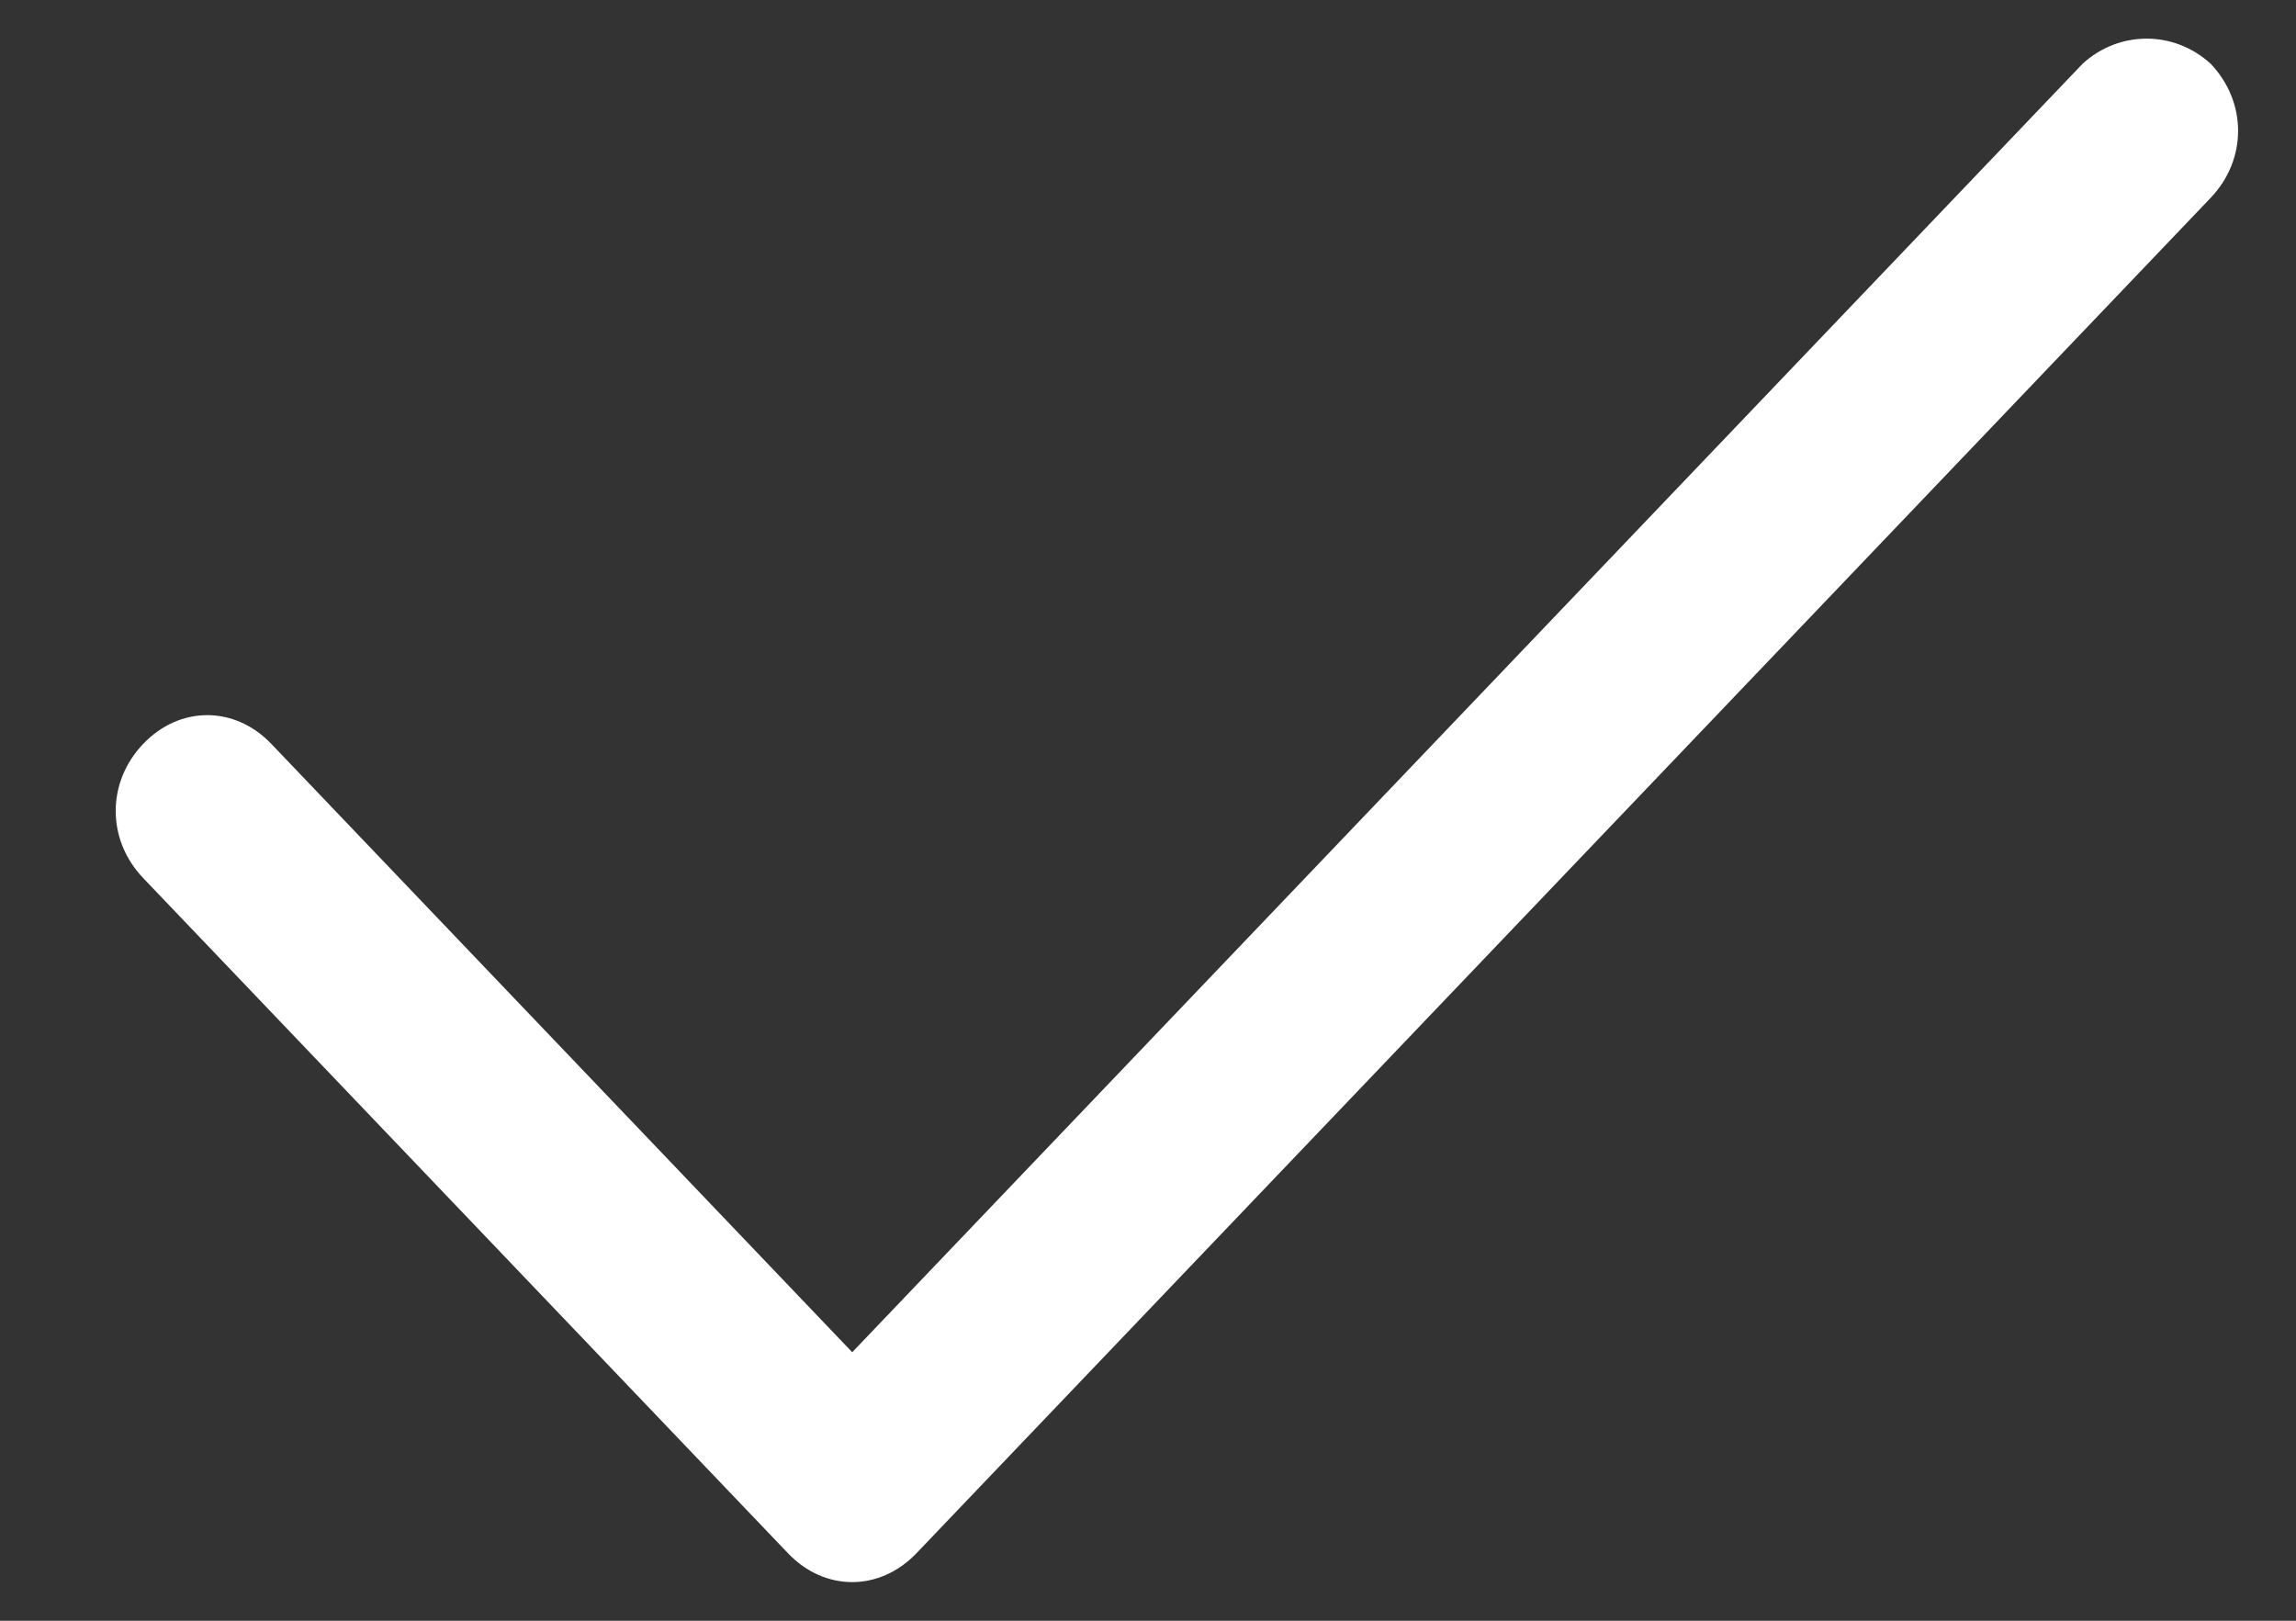 <svg width="17" height="12" viewBox="0 0 17 12" fill="none" xmlns="http://www.w3.org/2000/svg">
<rect x="0" y="0" width="17" height="12" fill="#333333" stroke="none"/>
<path d="M15.42 0.472L6.31 10.012L2.009 5.508C1.738 5.224 1.331 5.224 1.06 5.508C0.789 5.792 0.789 6.217 1.06 6.501L5.836 11.502C5.971 11.643 6.14 11.714 6.31 11.714C6.479 11.714 6.648 11.643 6.784 11.502L16.368 1.465C16.639 1.181 16.639 0.756 16.368 0.472C16.097 0.224 15.691 0.224 15.42 0.472Z" fill="white"/>
</svg>
